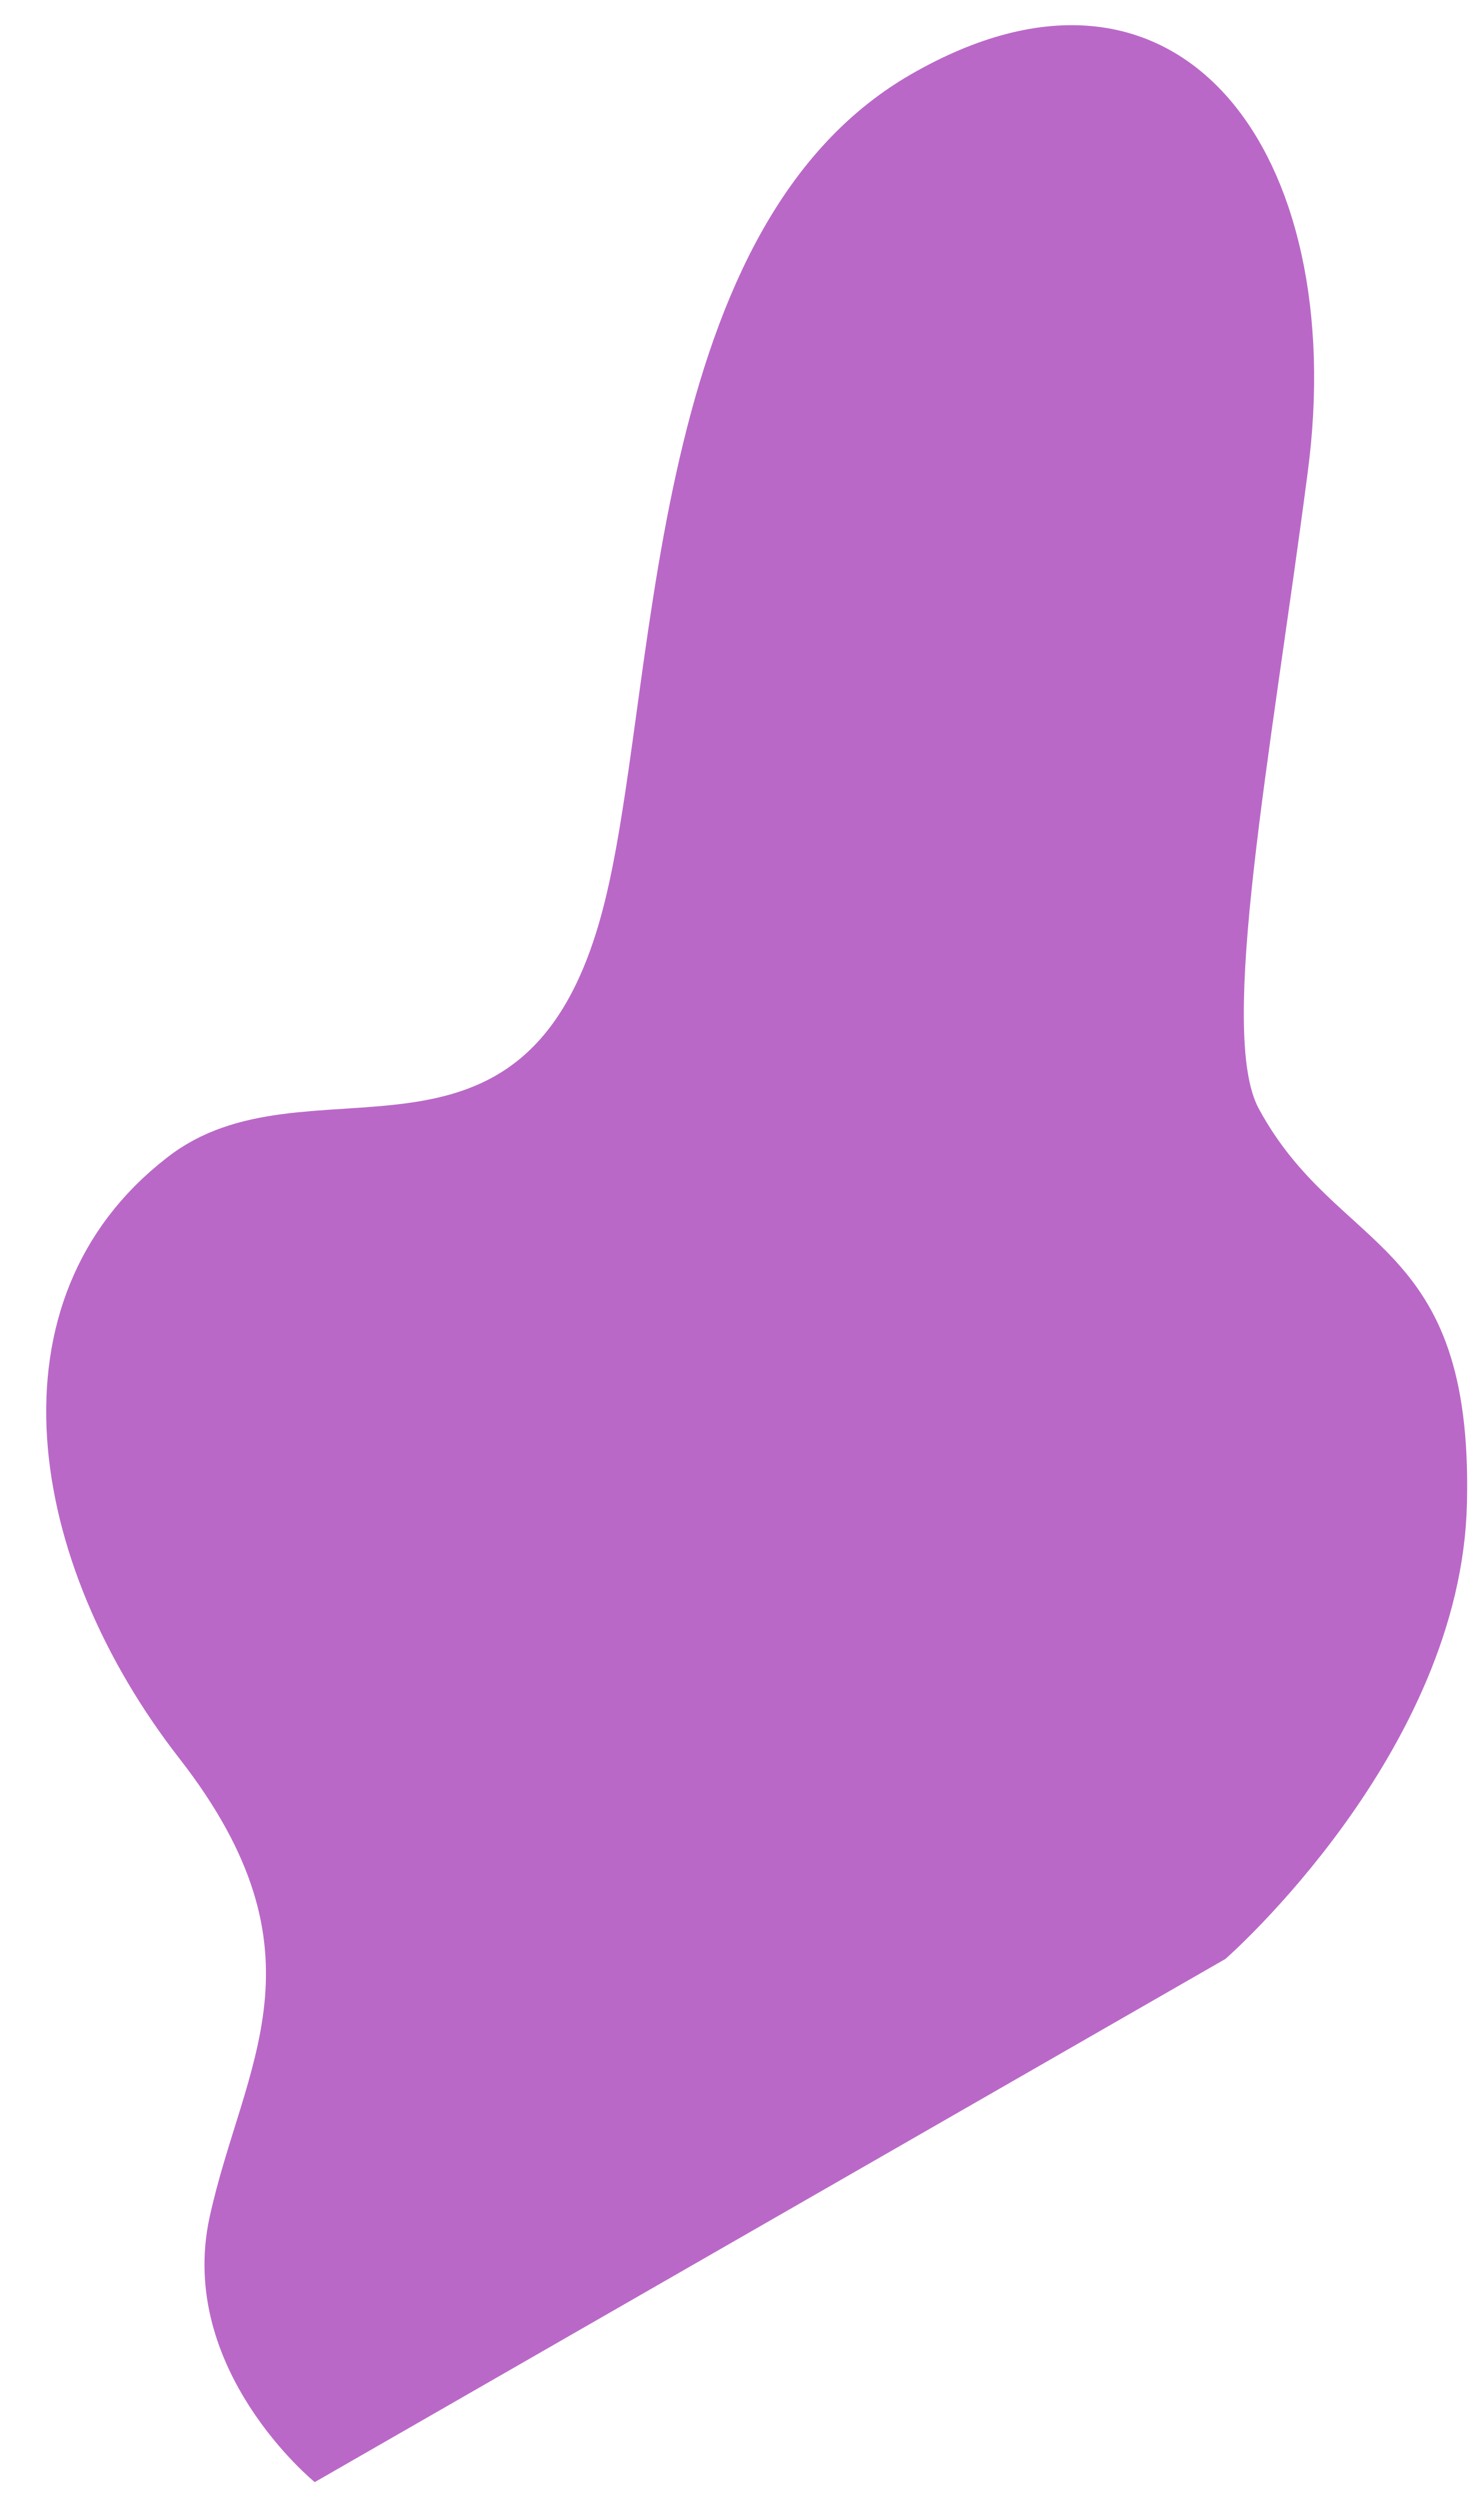 <?xml version="1.0" encoding="UTF-8" standalone="no"?><svg width='23' height='39' viewBox='0 0 23 39' fill='none' xmlns='http://www.w3.org/2000/svg'>
<path d='M4.911 38.72C4.911 38.72 2.753 36.965 3.271 34.585C3.79 32.205 5.186 30.497 2.798 27.43C0.411 24.364 -0.253 20.275 2.6 18.063C4.774 16.347 8.168 18.773 9.389 14.249C10.289 10.939 9.984 3.608 14.202 1.167C18.42 -1.274 21.067 2.403 20.404 7.377C19.824 11.824 19 16.103 19.641 17.293C20.877 19.581 22.989 19.268 22.89 23.448C22.806 27.339 19.122 30.558 19.122 30.558L4.911 38.72Z' fill='#BA68C8'/>
</svg>
